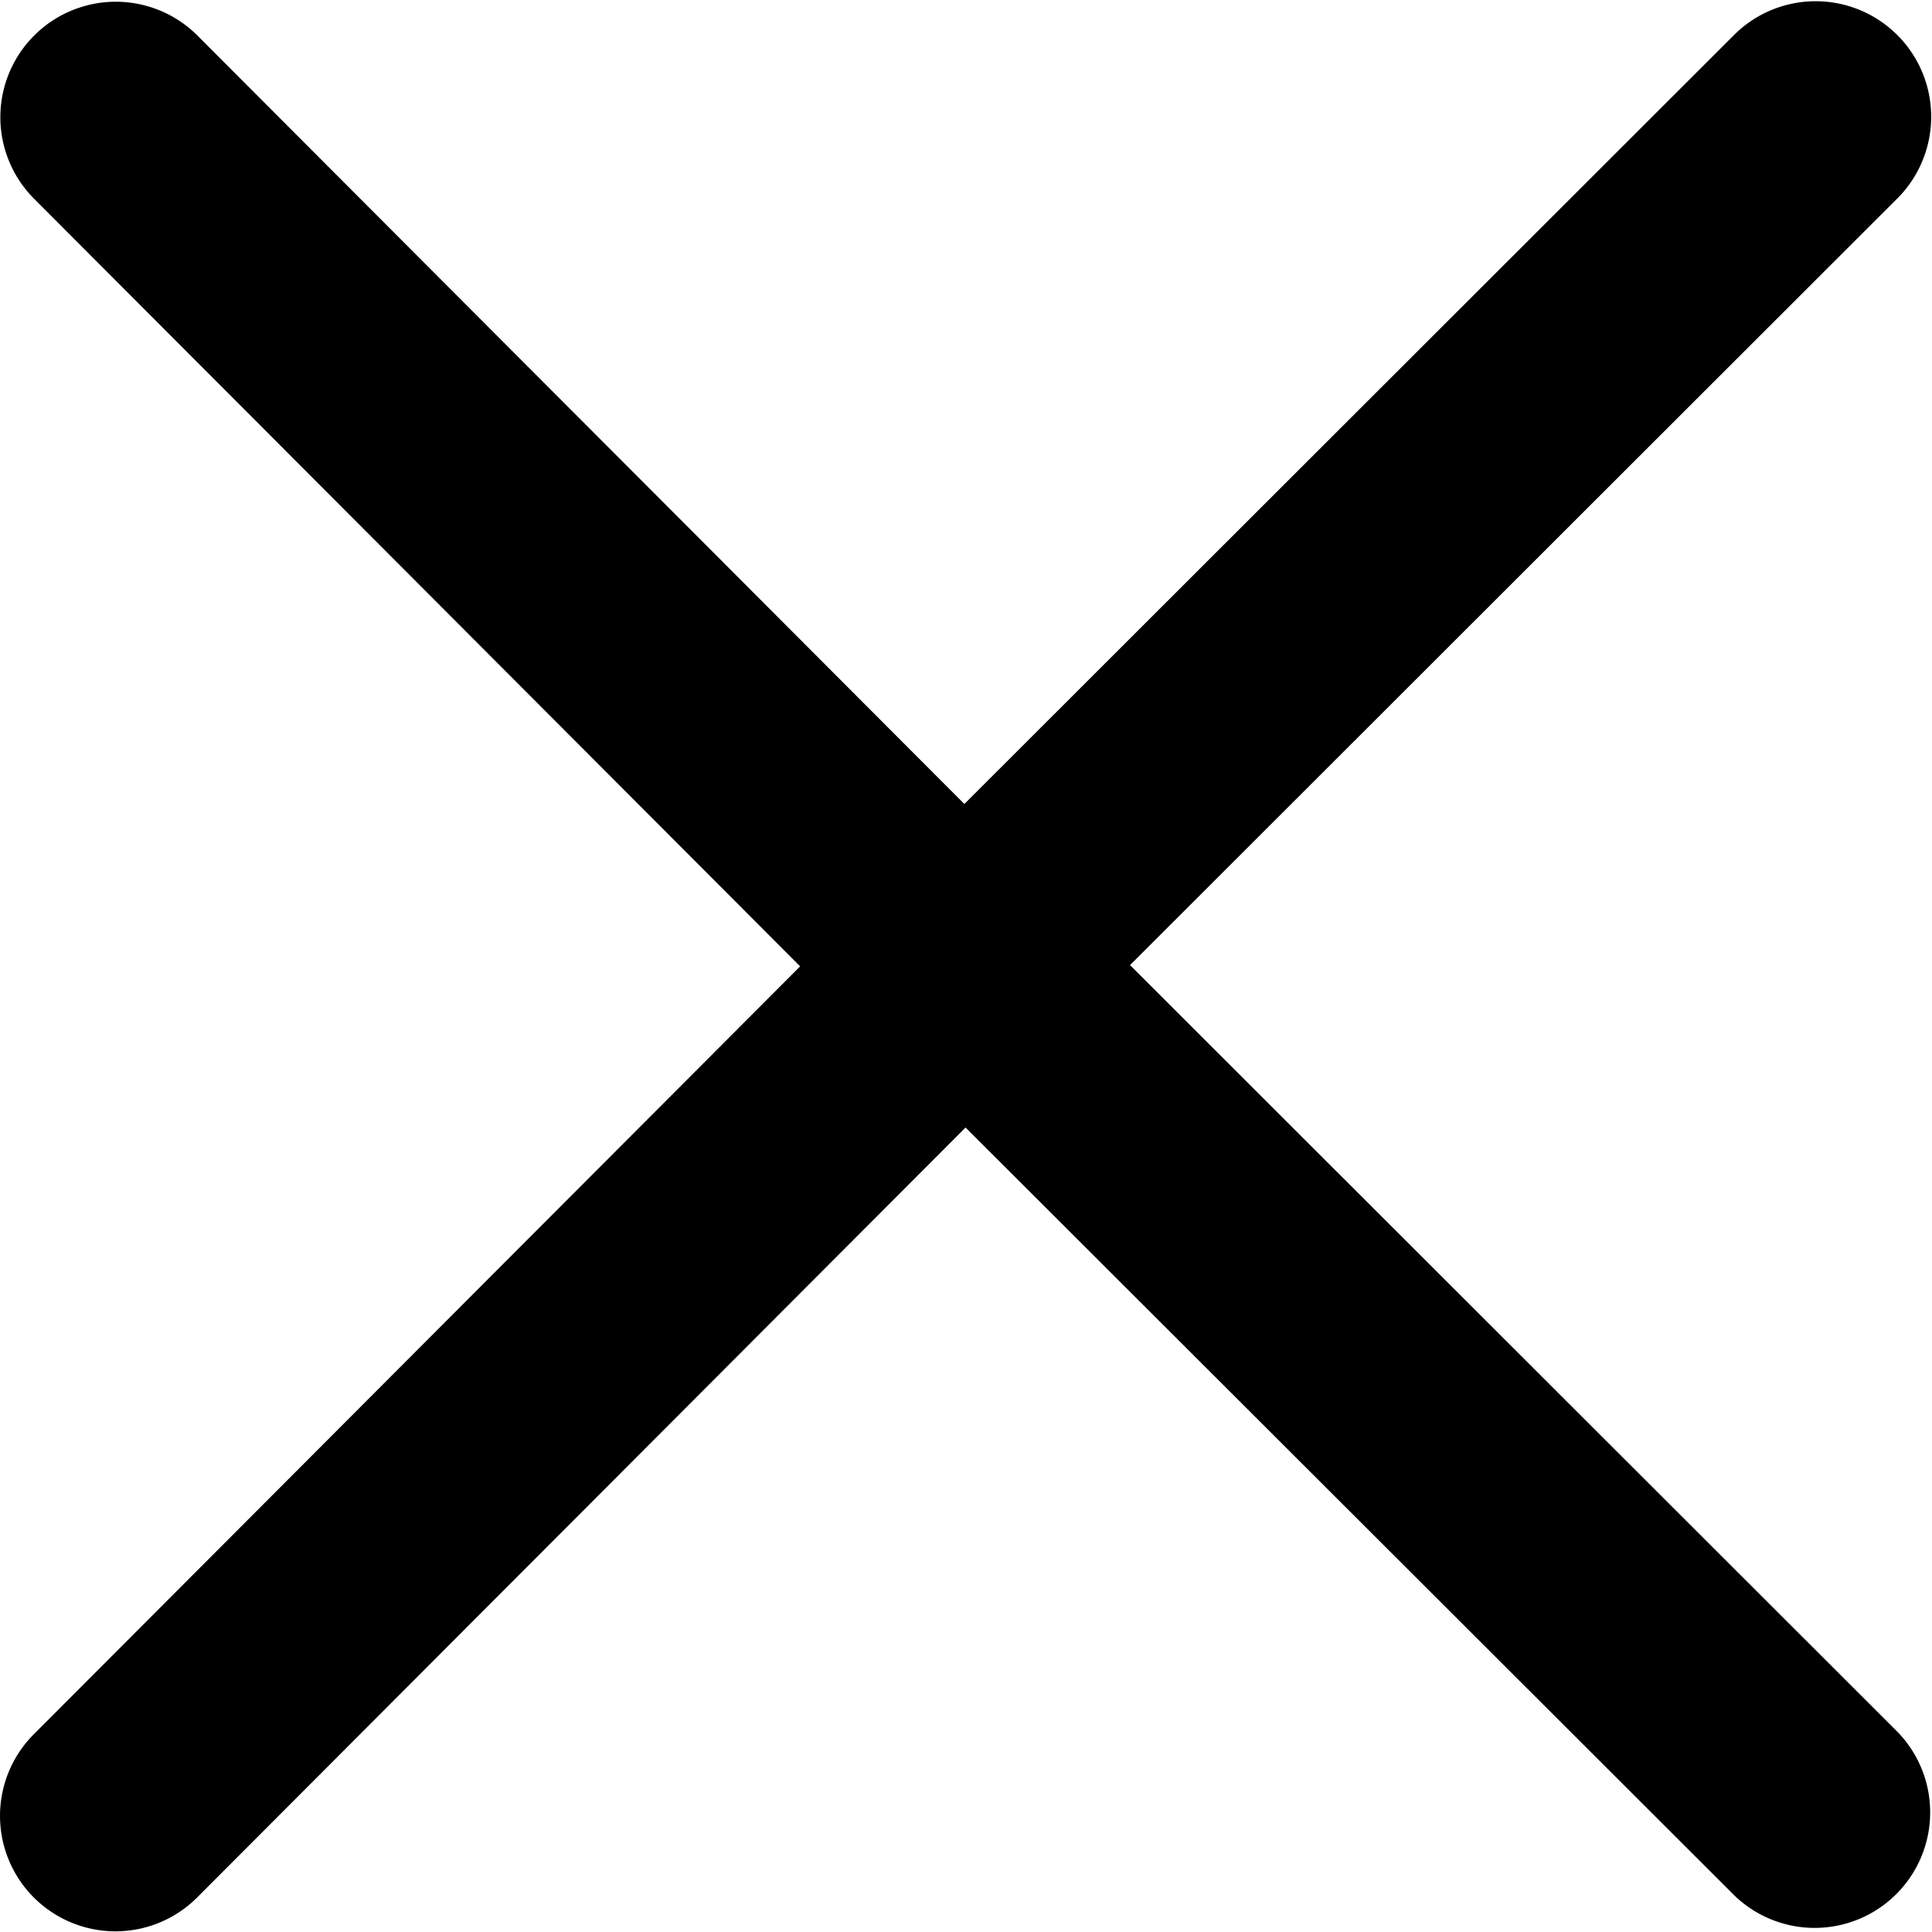 <svg xmlns="http://www.w3.org/2000/svg"  viewBox="0 0 1024 1024"
    fill="currentColor"><path
    d="M598.94,511.52,1006,104.81a61.23,61.23,0,0,0-86.71-86.47L511.13,426.13,104.48,18.68a61.19,61.19,0,0,0-86.56,86.51l406.17,407-406.17,407a61.19,61.19,0,0,0,86.56,86.52l407.29-408.1L919.33,1004.7A61.23,61.23,0,0,0,1006,918.22Z"
   fill-rule="evenodd"
  /></svg>
